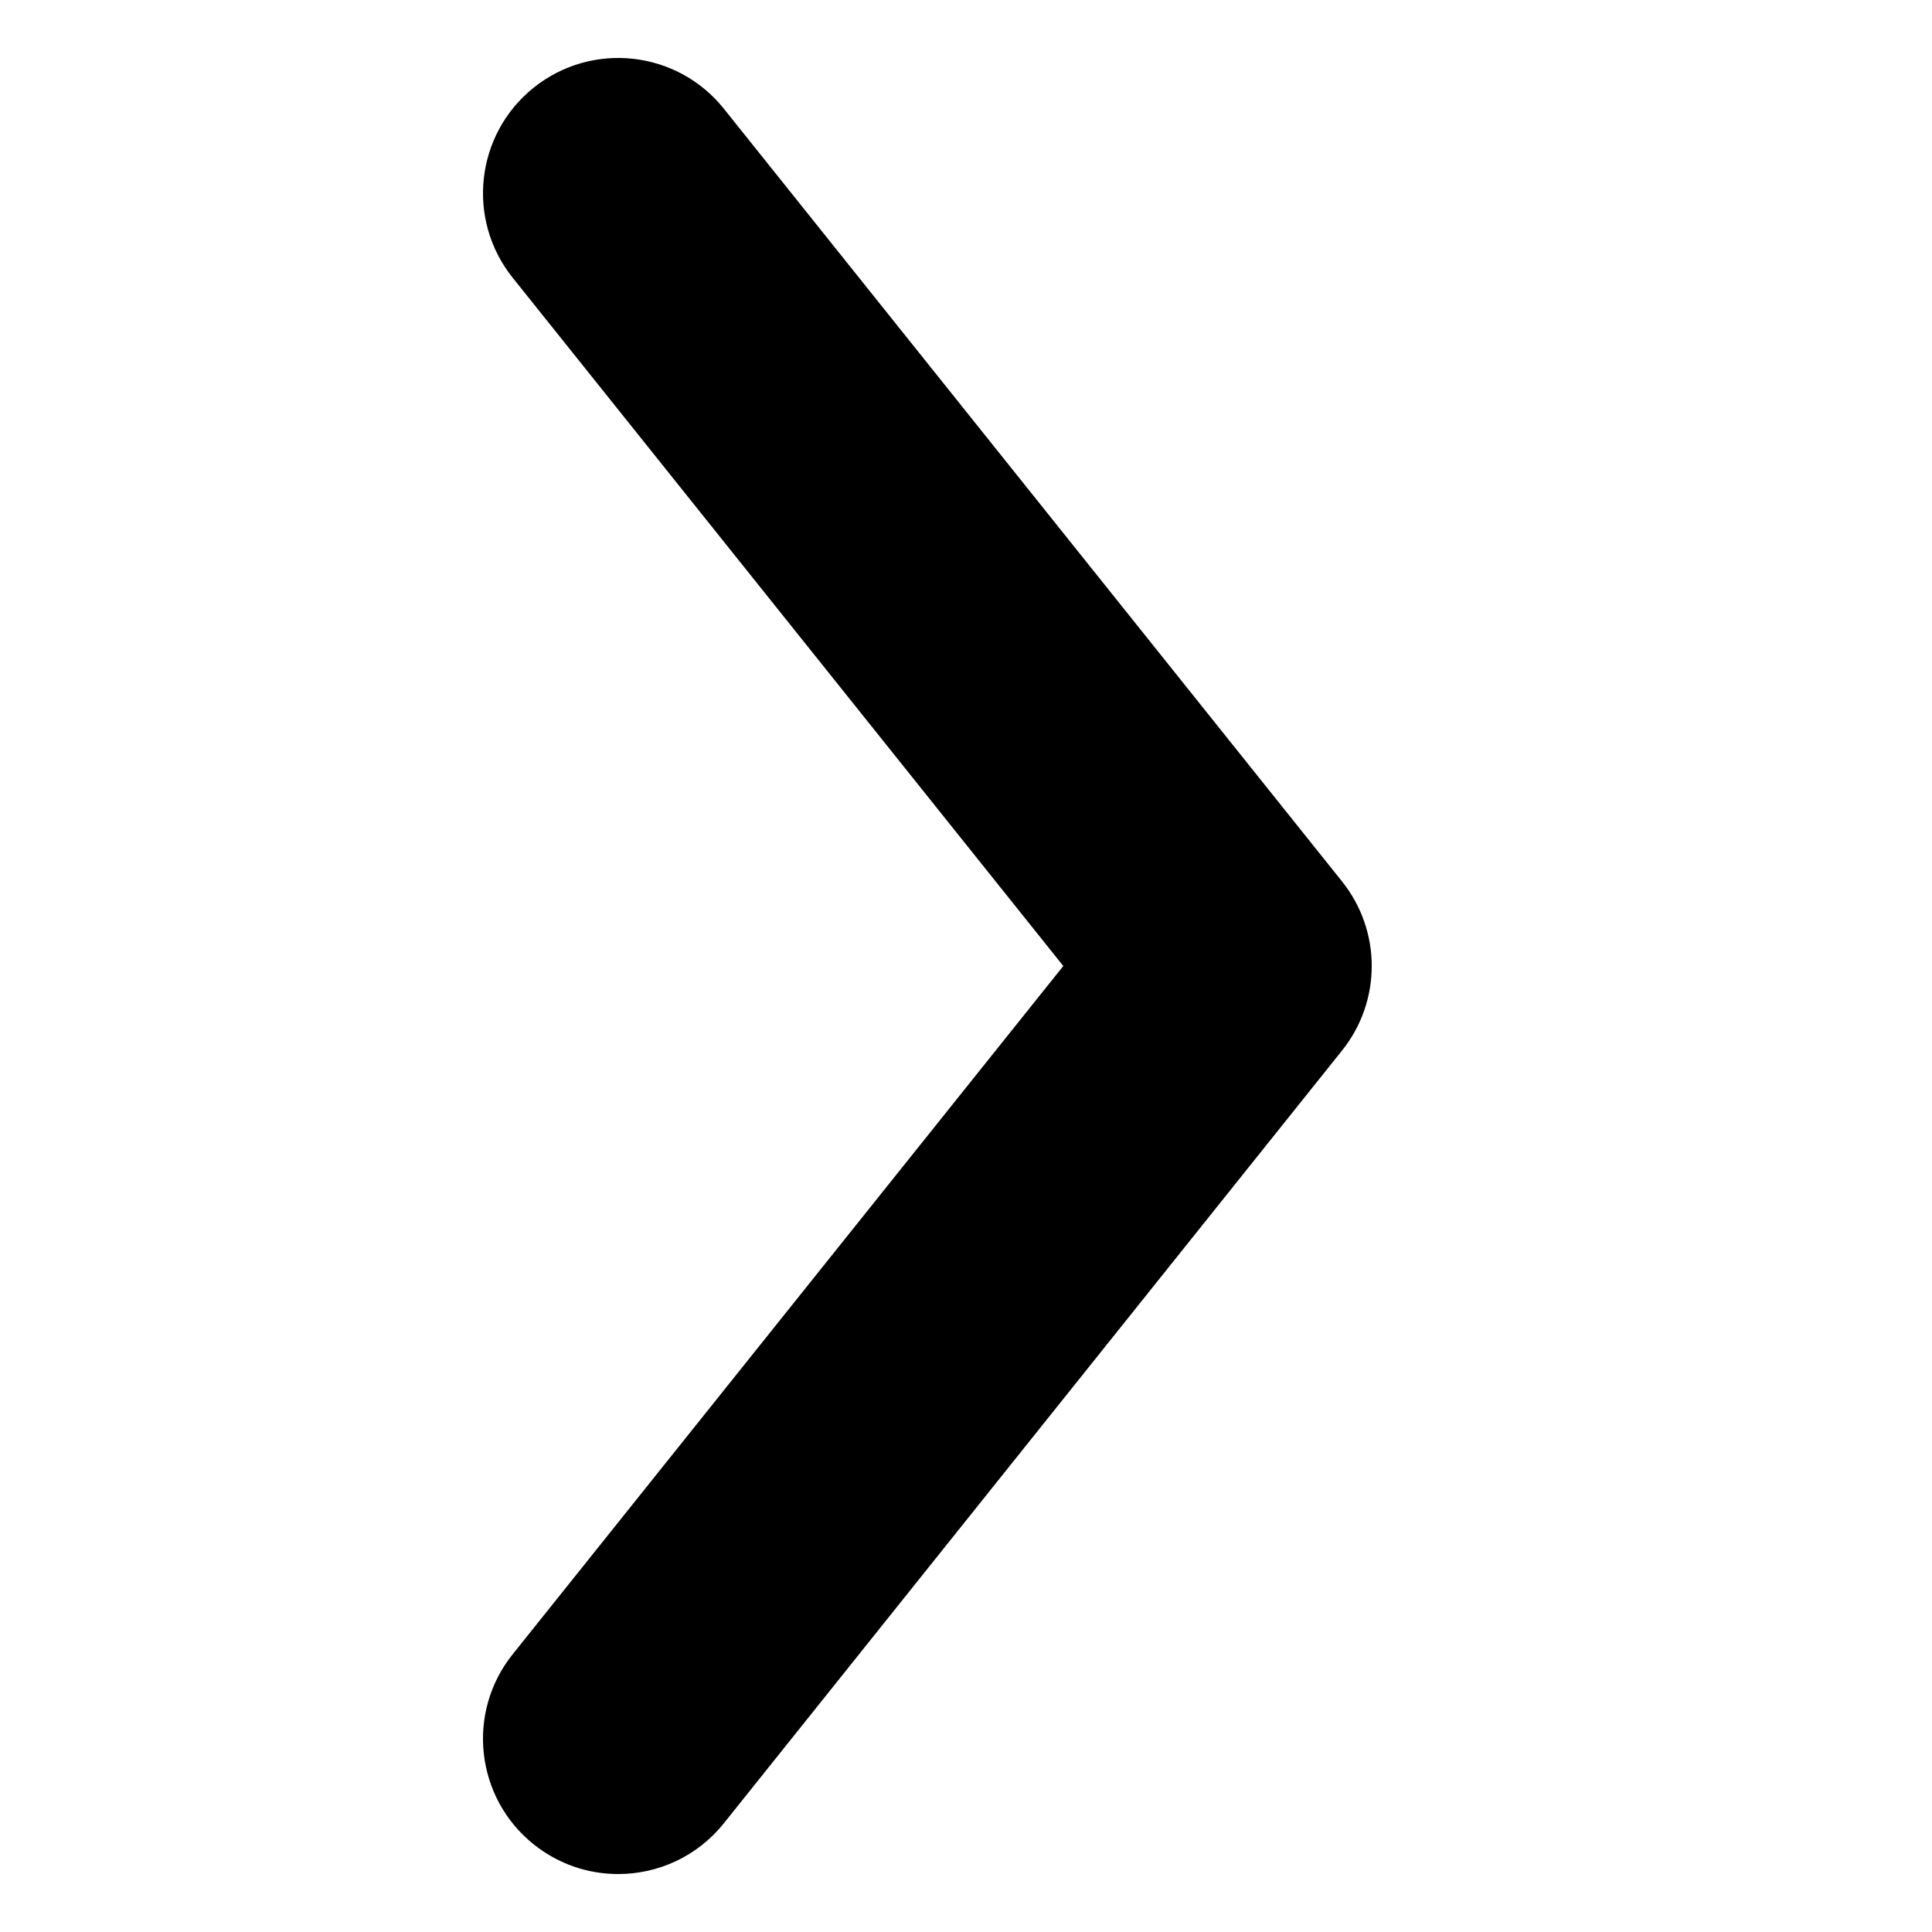 <svg xmlns="http://www.w3.org/2000/svg" xmlns:xlink="http://www.w3.org/1999/xlink" version="1.1" x="0px" y="0px" viewBox="0 0 100 100" enable-background="new 0 0 100 100" xml:space="preserve"><path fill="#000000" d="M31.996,97c-1.534,0-3.078-0.501-4.369-1.534c-3.019-2.415-3.508-6.82-1.093-9.839L55.036,50L26.534,14.373  c-2.415-3.019-1.925-7.424,1.093-9.839c3.02-2.414,7.424-1.925,9.839,1.093l32,40c2.046,2.557,2.046,6.189,0,8.746l-32,40  C36.084,96.101,34.049,97,31.996,97z"></path></svg>